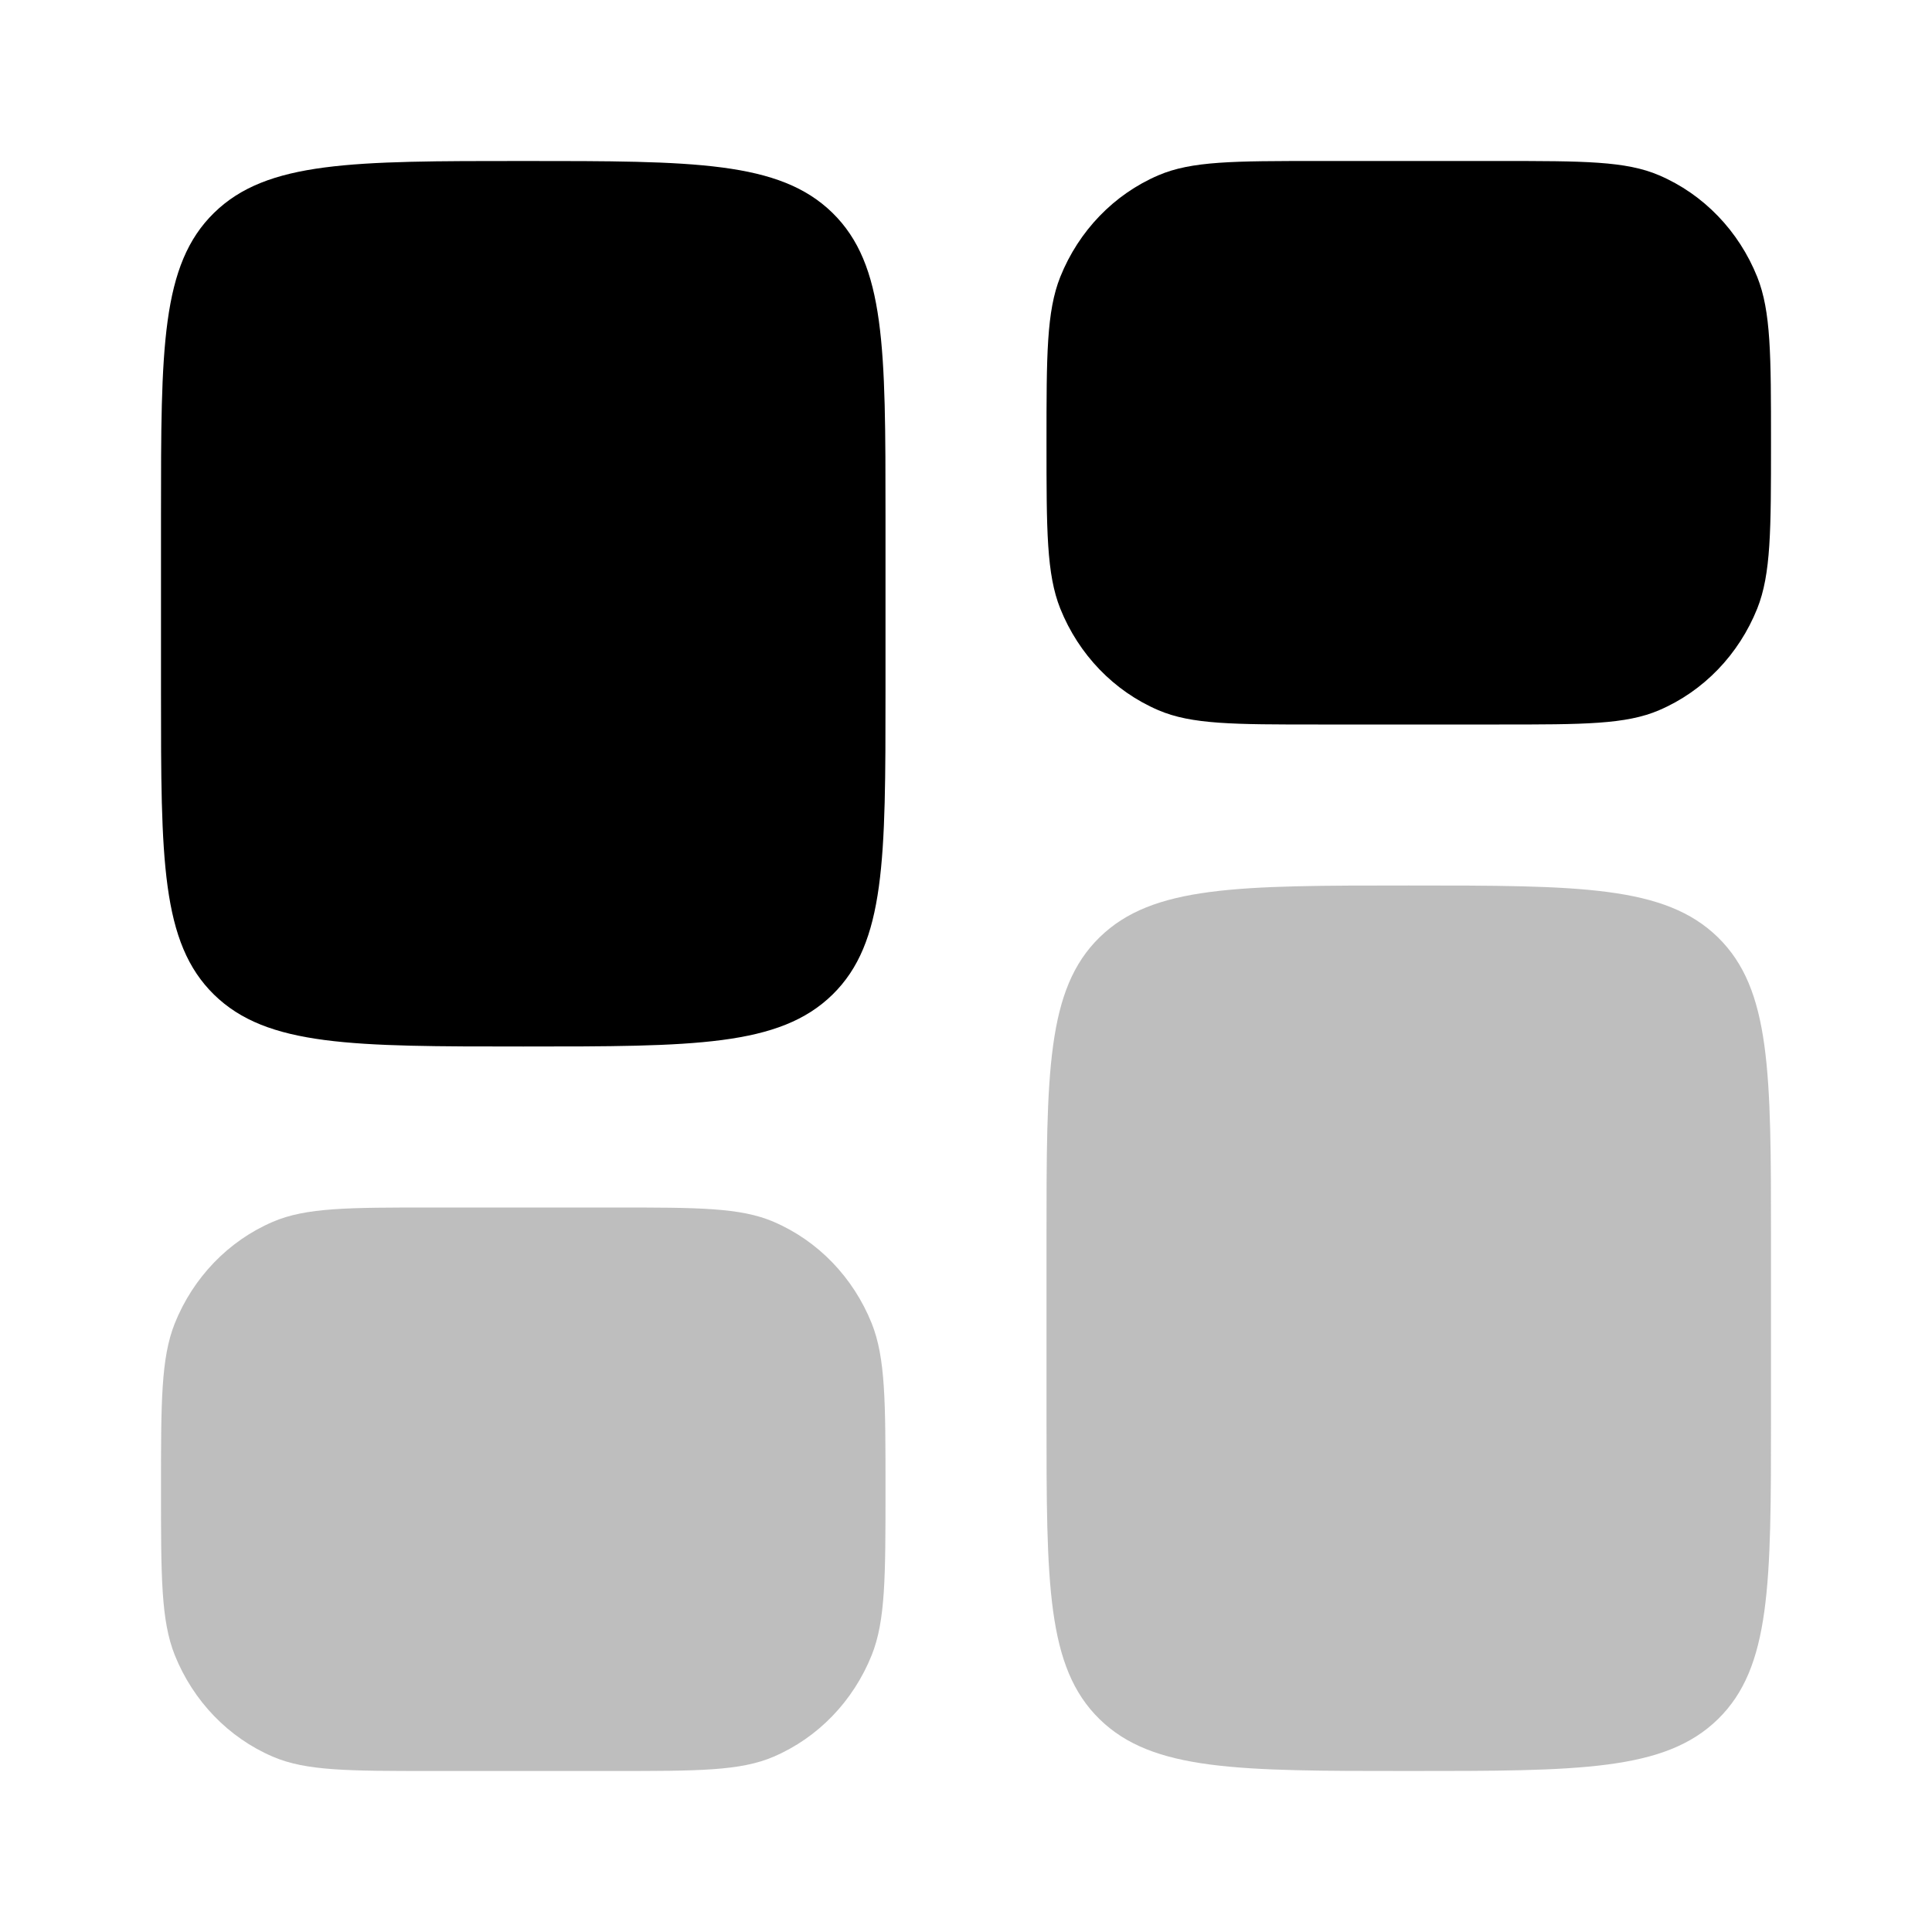 <svg width="24" height="24" viewBox="0 0 24 24" fill="none" xmlns="http://www.w3.org/2000/svg">
<path opacity="0.5" d="M13 15.4C13 13.326 13 12.289 13.659 11.644C14.318 11 15.379 11 17.5 11C19.621 11 20.682 11 21.341 11.644C22 12.289 22 13.326 22 15.4V17.6C22 19.674 22 20.711 21.341 21.356C20.682 22 19.621 22 17.5 22C15.379 22 14.318 22 13.659 21.356C13 20.711 13 19.674 13 17.6V15.4Z" fill="#7f7f7f"/>
<path d="M2 8.6C2 10.674 2 11.711 2.659 12.356C3.318 13 4.379 13 6.5 13C8.621 13 9.682 13 10.341 12.356C11 11.711 11 10.674 11 8.6V6.4C11 4.326 11 3.289 10.341 2.644C9.682 2 8.621 2 6.5 2C4.379 2 3.318 2 2.659 2.644C2 3.289 2 4.326 2 6.4V8.6Z" fill="#000000"/>
<path d="M13 5.5C13 4.413 13 3.869 13.171 3.44C13.4 2.869 13.838 2.414 14.389 2.178C14.802 2 15.327 2 16.375 2H18.625C19.673 2 20.198 2 20.611 2.178C21.162 2.414 21.6 2.869 21.829 3.44C22 3.869 22 4.413 22 5.5C22 6.587 22 7.131 21.829 7.56C21.6 8.131 21.162 8.586 20.611 8.822C20.198 9 19.673 9 18.625 9H16.375C15.327 9 14.802 9 14.389 8.822C13.838 8.586 13.4 8.131 13.171 7.56C13 7.131 13 6.587 13 5.5Z" fill="#000000"/>
<path opacity="0.5" d="M2 18.5C2 19.587 2 20.131 2.171 20.56C2.4 21.131 2.838 21.586 3.389 21.822C3.802 22 4.327 22 5.375 22H7.625C8.673 22 9.198 22 9.611 21.822C10.162 21.586 10.6 21.131 10.829 20.56C11 20.131 11 19.587 11 18.5C11 17.413 11 16.869 10.829 16.44C10.6 15.869 10.162 15.414 9.611 15.178C9.198 15 8.673 15 7.625 15H5.375C4.327 15 3.802 15 3.389 15.178C2.838 15.414 2.4 15.869 2.171 16.44C2 16.869 2 17.413 2 18.5Z" fill="#7f7f7f"/>
</svg>